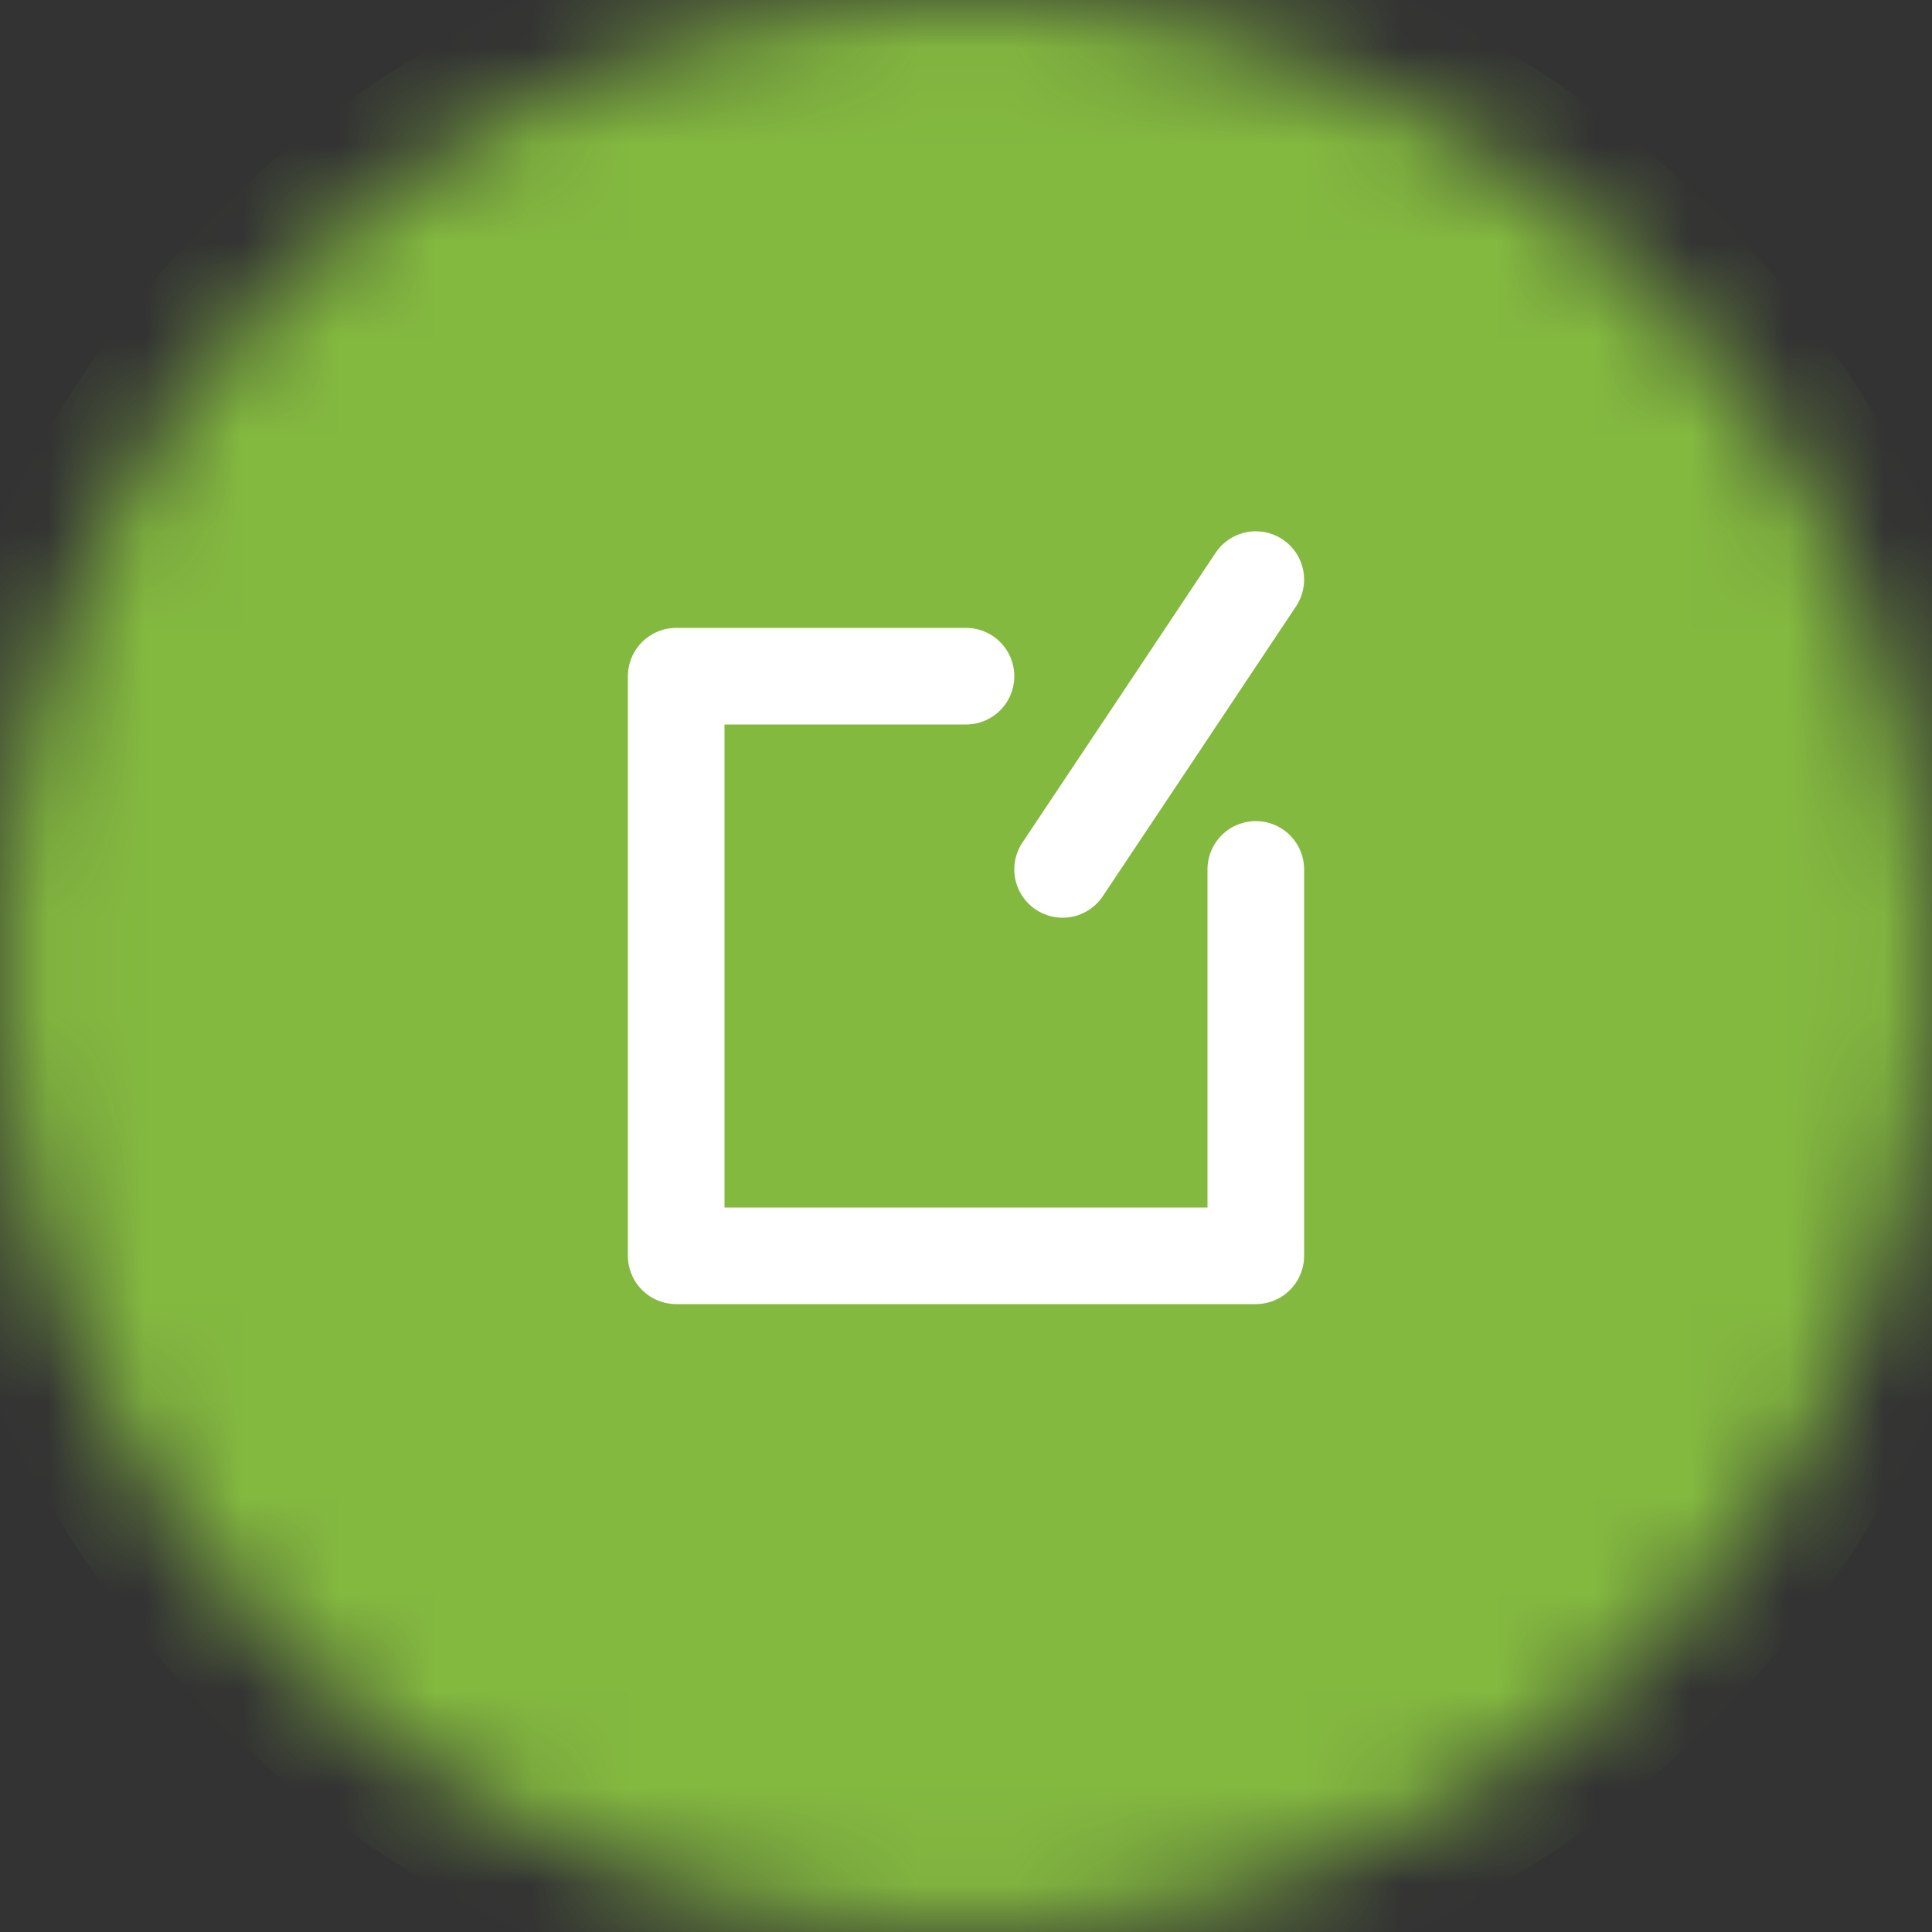 <?xml version="1.0" encoding="UTF-8" standalone="no"?>
<svg width="20px" height="20px" viewBox="0 0 20 20" version="1.1" xmlns="http://www.w3.org/2000/svg" xmlns:xlink="http://www.w3.org/1999/xlink">
    <rect x="0" y="0" width="20" height="20" fill="#333333" stroke="none"/>
    <!-- Generator: sketchtool 40.1 (33804) - http://www.bohemiancoding.com/sketch -->
    <title>2719A786-0464-41CE-A4A4-8A6860EC59AF</title>
    <desc>Created with sketchtool.</desc>
    <defs>
        <path d="M10,20 C15.523,20 20,15.523 20,10 C20,4.477 15.523,0 10,0 C4.477,0 0,4.477 0,10 C0,15.523 4.477,20 10,20 Z" id="path-1"></path>
        <mask id="mask-2" maskContentUnits="userSpaceOnUse" maskUnits="objectBoundingBox" x="0" y="0" width="20" height="20" fill="white">
            <use xlink:href="#path-1"></use>
        </mask>
    </defs>
    <g id="Symbols" stroke="none" stroke-width="1" fill="none" fill-rule="evenodd">
        <g id="ICONS-ALL" transform="translate(-199, -37)">
            <g id="ICO---edit---Active" transform="translate(199, 37)">
                <use id="Oval" stroke="#84B940" mask="url(#mask-2)" stroke-width="2" fill="#84B940" fill-rule="evenodd" xlink:href="#path-1"></use>
                <polyline id="Rectangle" stroke="#FFFFFF" stroke-width="1" stroke-linecap="round" stroke-linejoin="round" points="13 9 13 13 7 13 7 7 10 7"></polyline>
                <polyline id="Line" stroke="#FFFFFF" stroke-width="1" stroke-linecap="round" stroke-linejoin="round" points="11 9 11.926 7.612 13 6"></polyline>
            </g>
        </g>
    </g>
</svg>